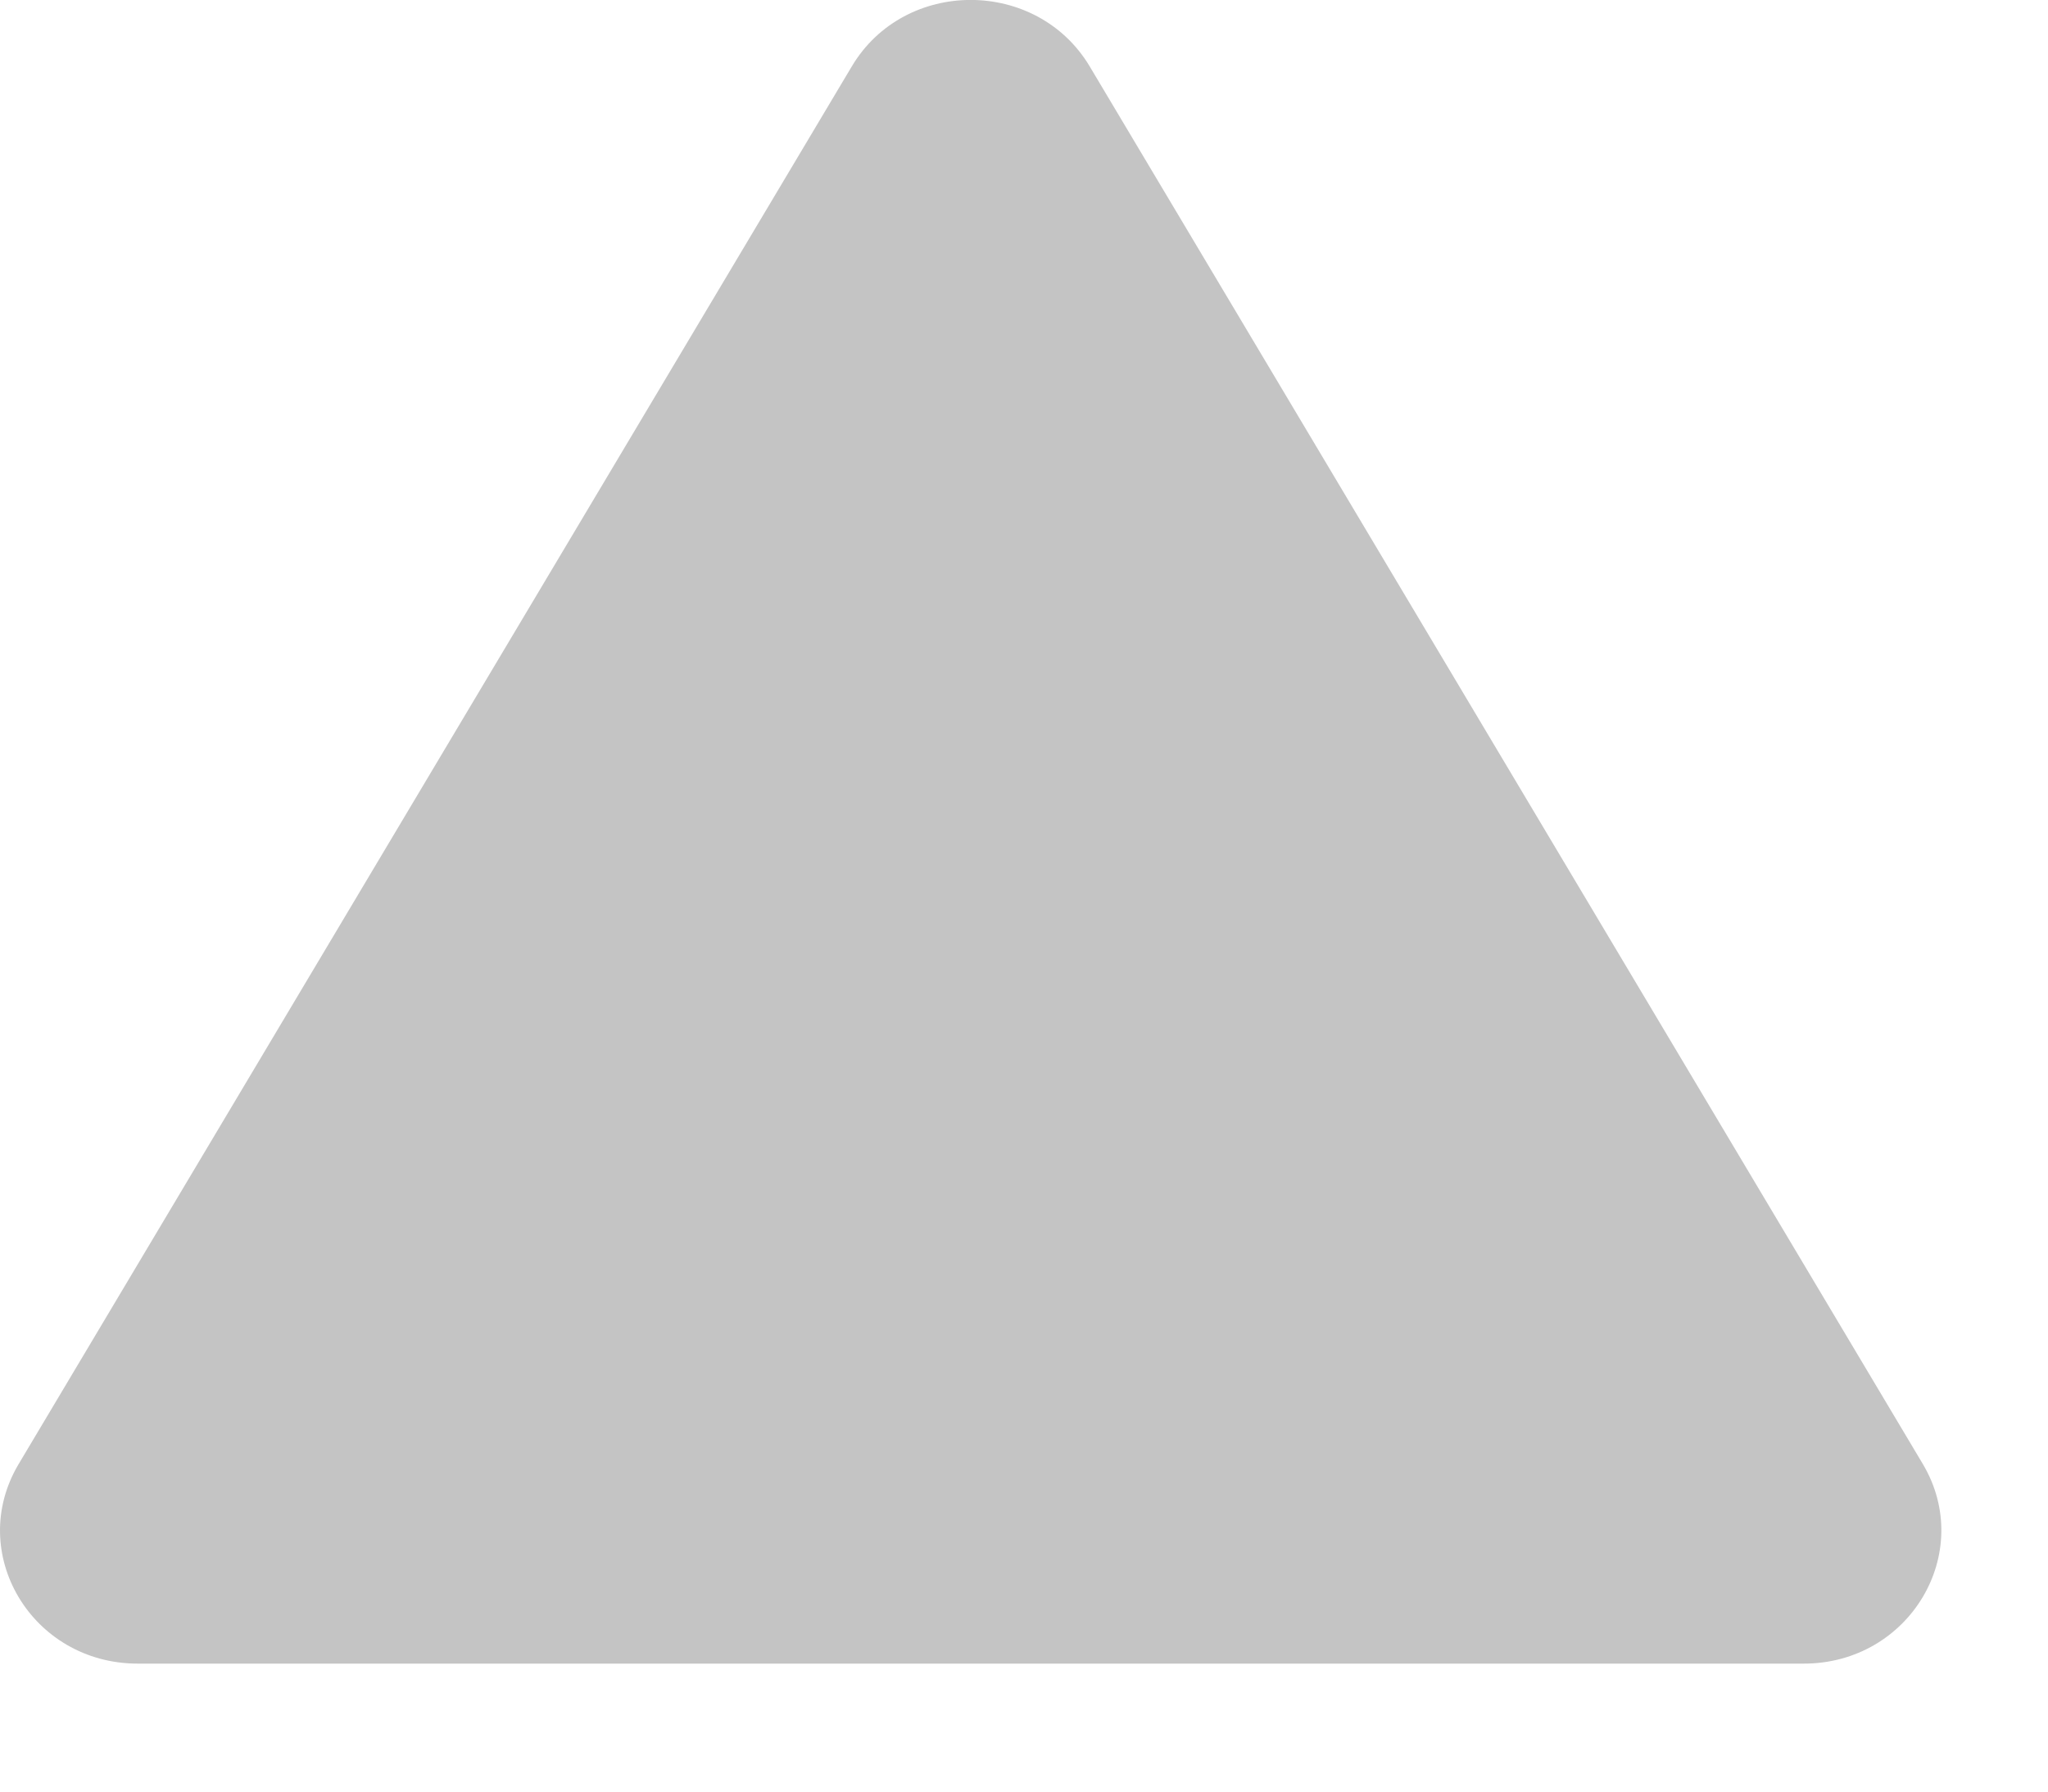 <svg preserveAspectRatio="none" width="100%" height="100%" overflow="visible" style="display: block;" viewBox="0 0 8 7" fill="none" xmlns="http://www.w3.org/2000/svg">
<path id="Polygon 1" d="M3.327 0.26C3.533 -0.087 4.05 -0.087 4.257 0.26L7.511 5.72C7.717 6.067 7.459 6.5 7.046 6.5H0.538C0.124 6.5 -0.134 6.067 0.073 5.72L3.327 0.26Z" fill="#C4C4C4"/>
</svg>
